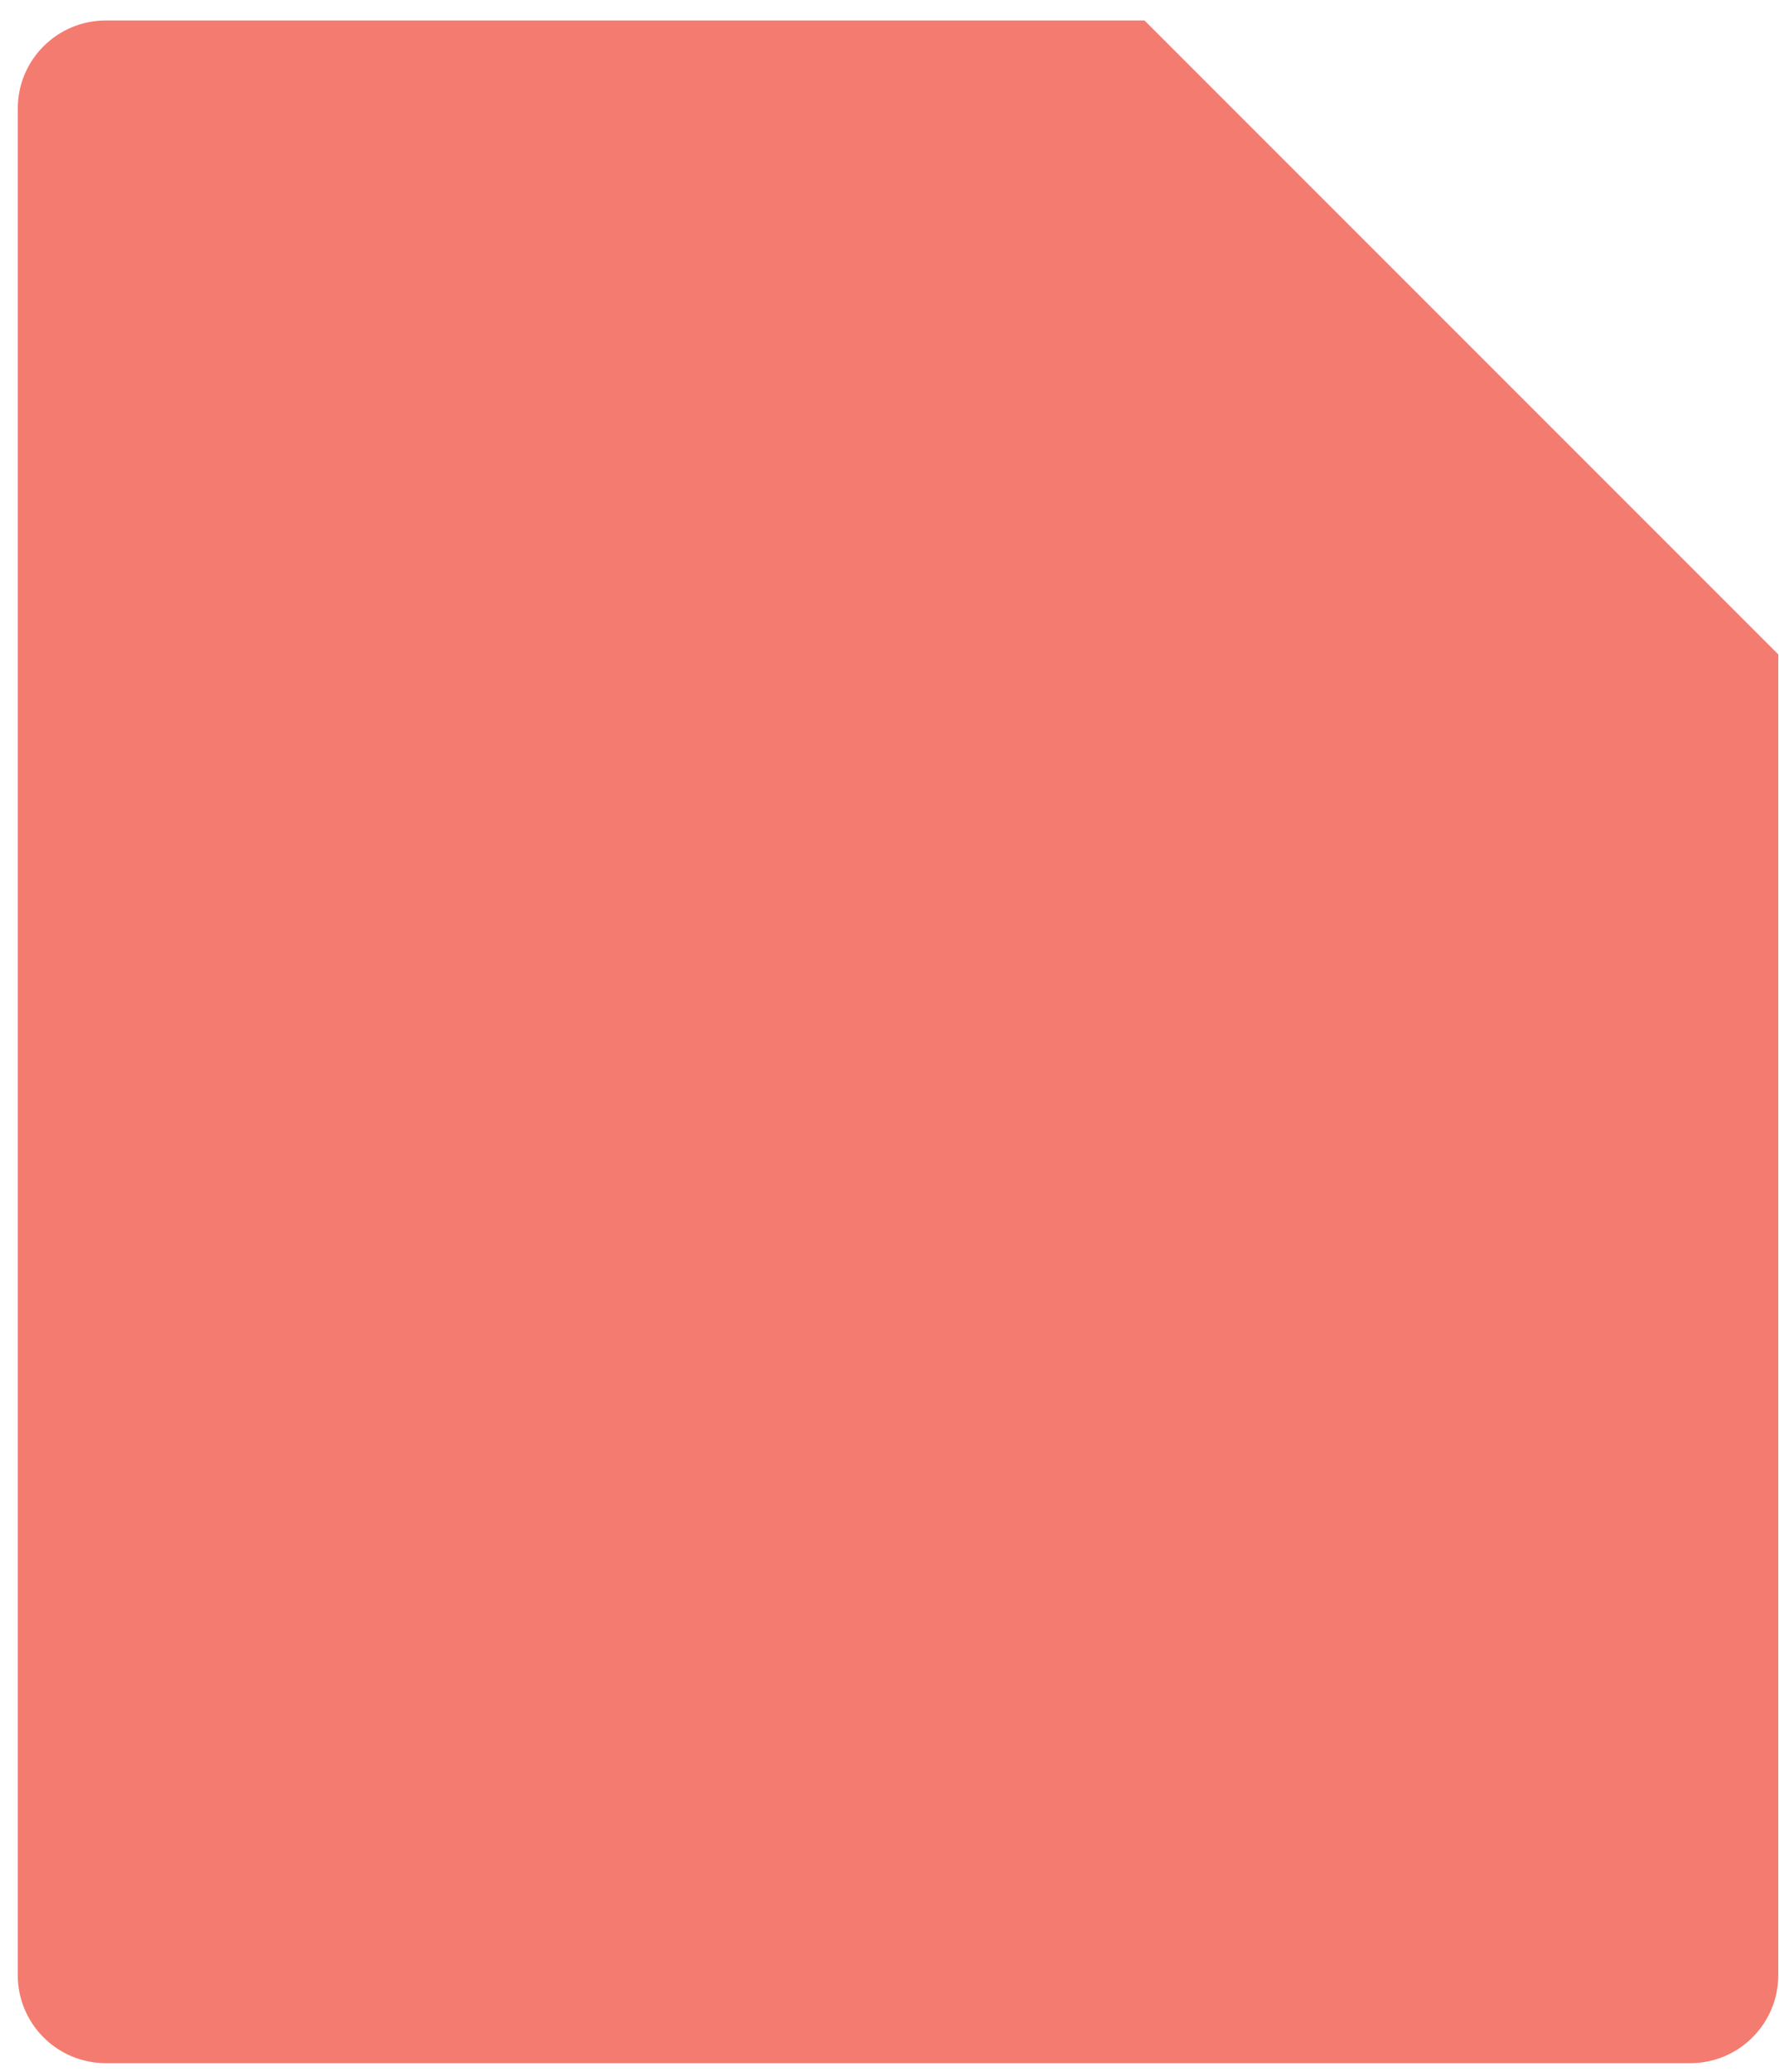 <svg width="73" height="85" viewBox="0 0 73 85" fill="none" xmlns="http://www.w3.org/2000/svg">
<path id="Rectangle 1229" d="M4.342 84.639L69.358 84.639C71.353 84.639 72.97 83.022 72.97 81.027L72.97 42.739L72.97 26.846L46.964 0.84L36.85 0.84L4.342 0.84C2.347 0.84 0.729 2.457 0.729 4.452L0.729 81.027C0.729 83.022 2.347 84.639 4.342 84.639Z" fill="#F47B70"/>
</svg>
